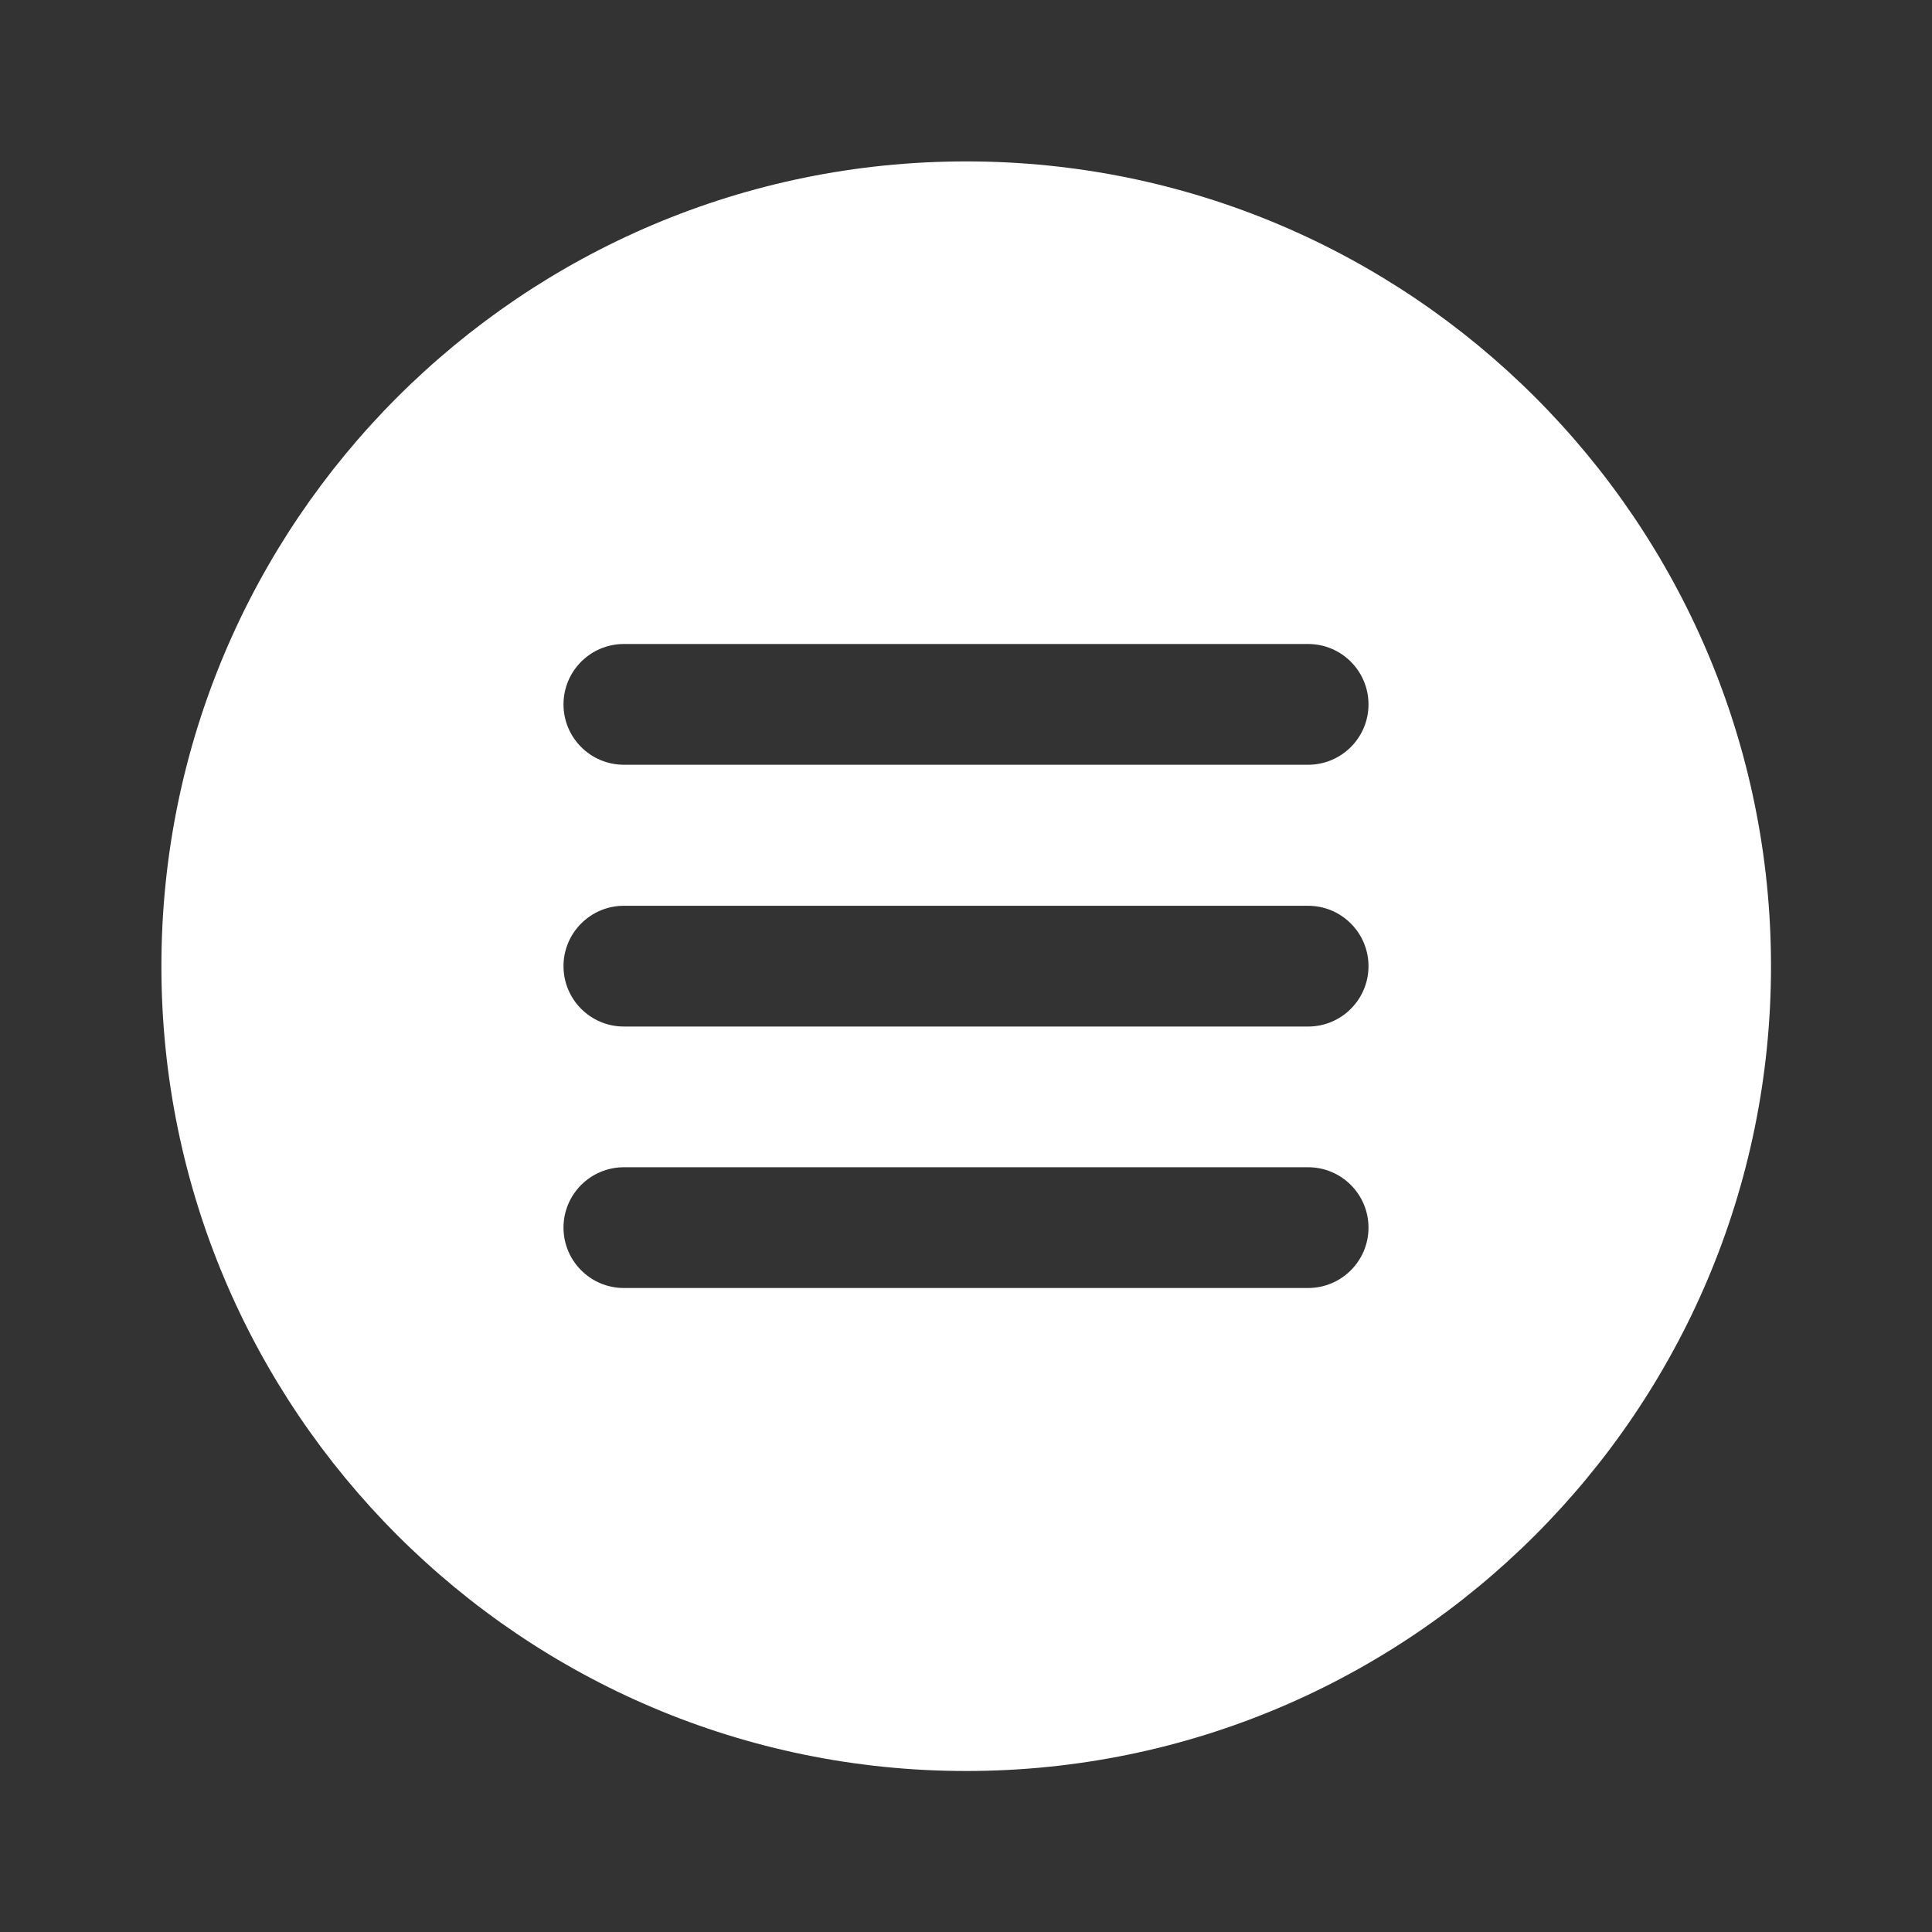 <svg clip-rule="evenodd" fill-rule="evenodd" stroke-linejoin="round" stroke-miterlimit="2" viewBox="0 0 24 24" xmlns="http://www.w3.org/2000/svg">
<rect x="0" y="0" width="24" height="24" fill="#333333" stroke="none"/>
<g fill="#fff" stroke="none">
<path d="m12.002 2.005c5.518 0 9.998 4.48 9.998 9.997 0 5.518-4.48 9.998-9.998 9.998-5.517 0-9.997-4.48-9.997-9.998 0-5.517 4.48-9.997 9.997-9.997zm4.998 13.245c0-.414-.336-.75-.75-.75h-8.5c-.414 0-.75.336-.75.75s.336.75.75.75h8.5c.414 0 .75-.336.75-.75zm0-3.248c0-.414-.336-.75-.75-.75h-8.5c-.414 0-.75.336-.75.75s.336.75.75.75h8.5c.414 0 .75-.336.75-.75zm0-3.252c0-.414-.336-.75-.75-.75h-8.5c-.414 0-.75.336-.75.75s.336.75.75.75h8.5c.414 0 .75-.336.75-.75z" fill-rule="nonzero"/>
</g>
</svg>